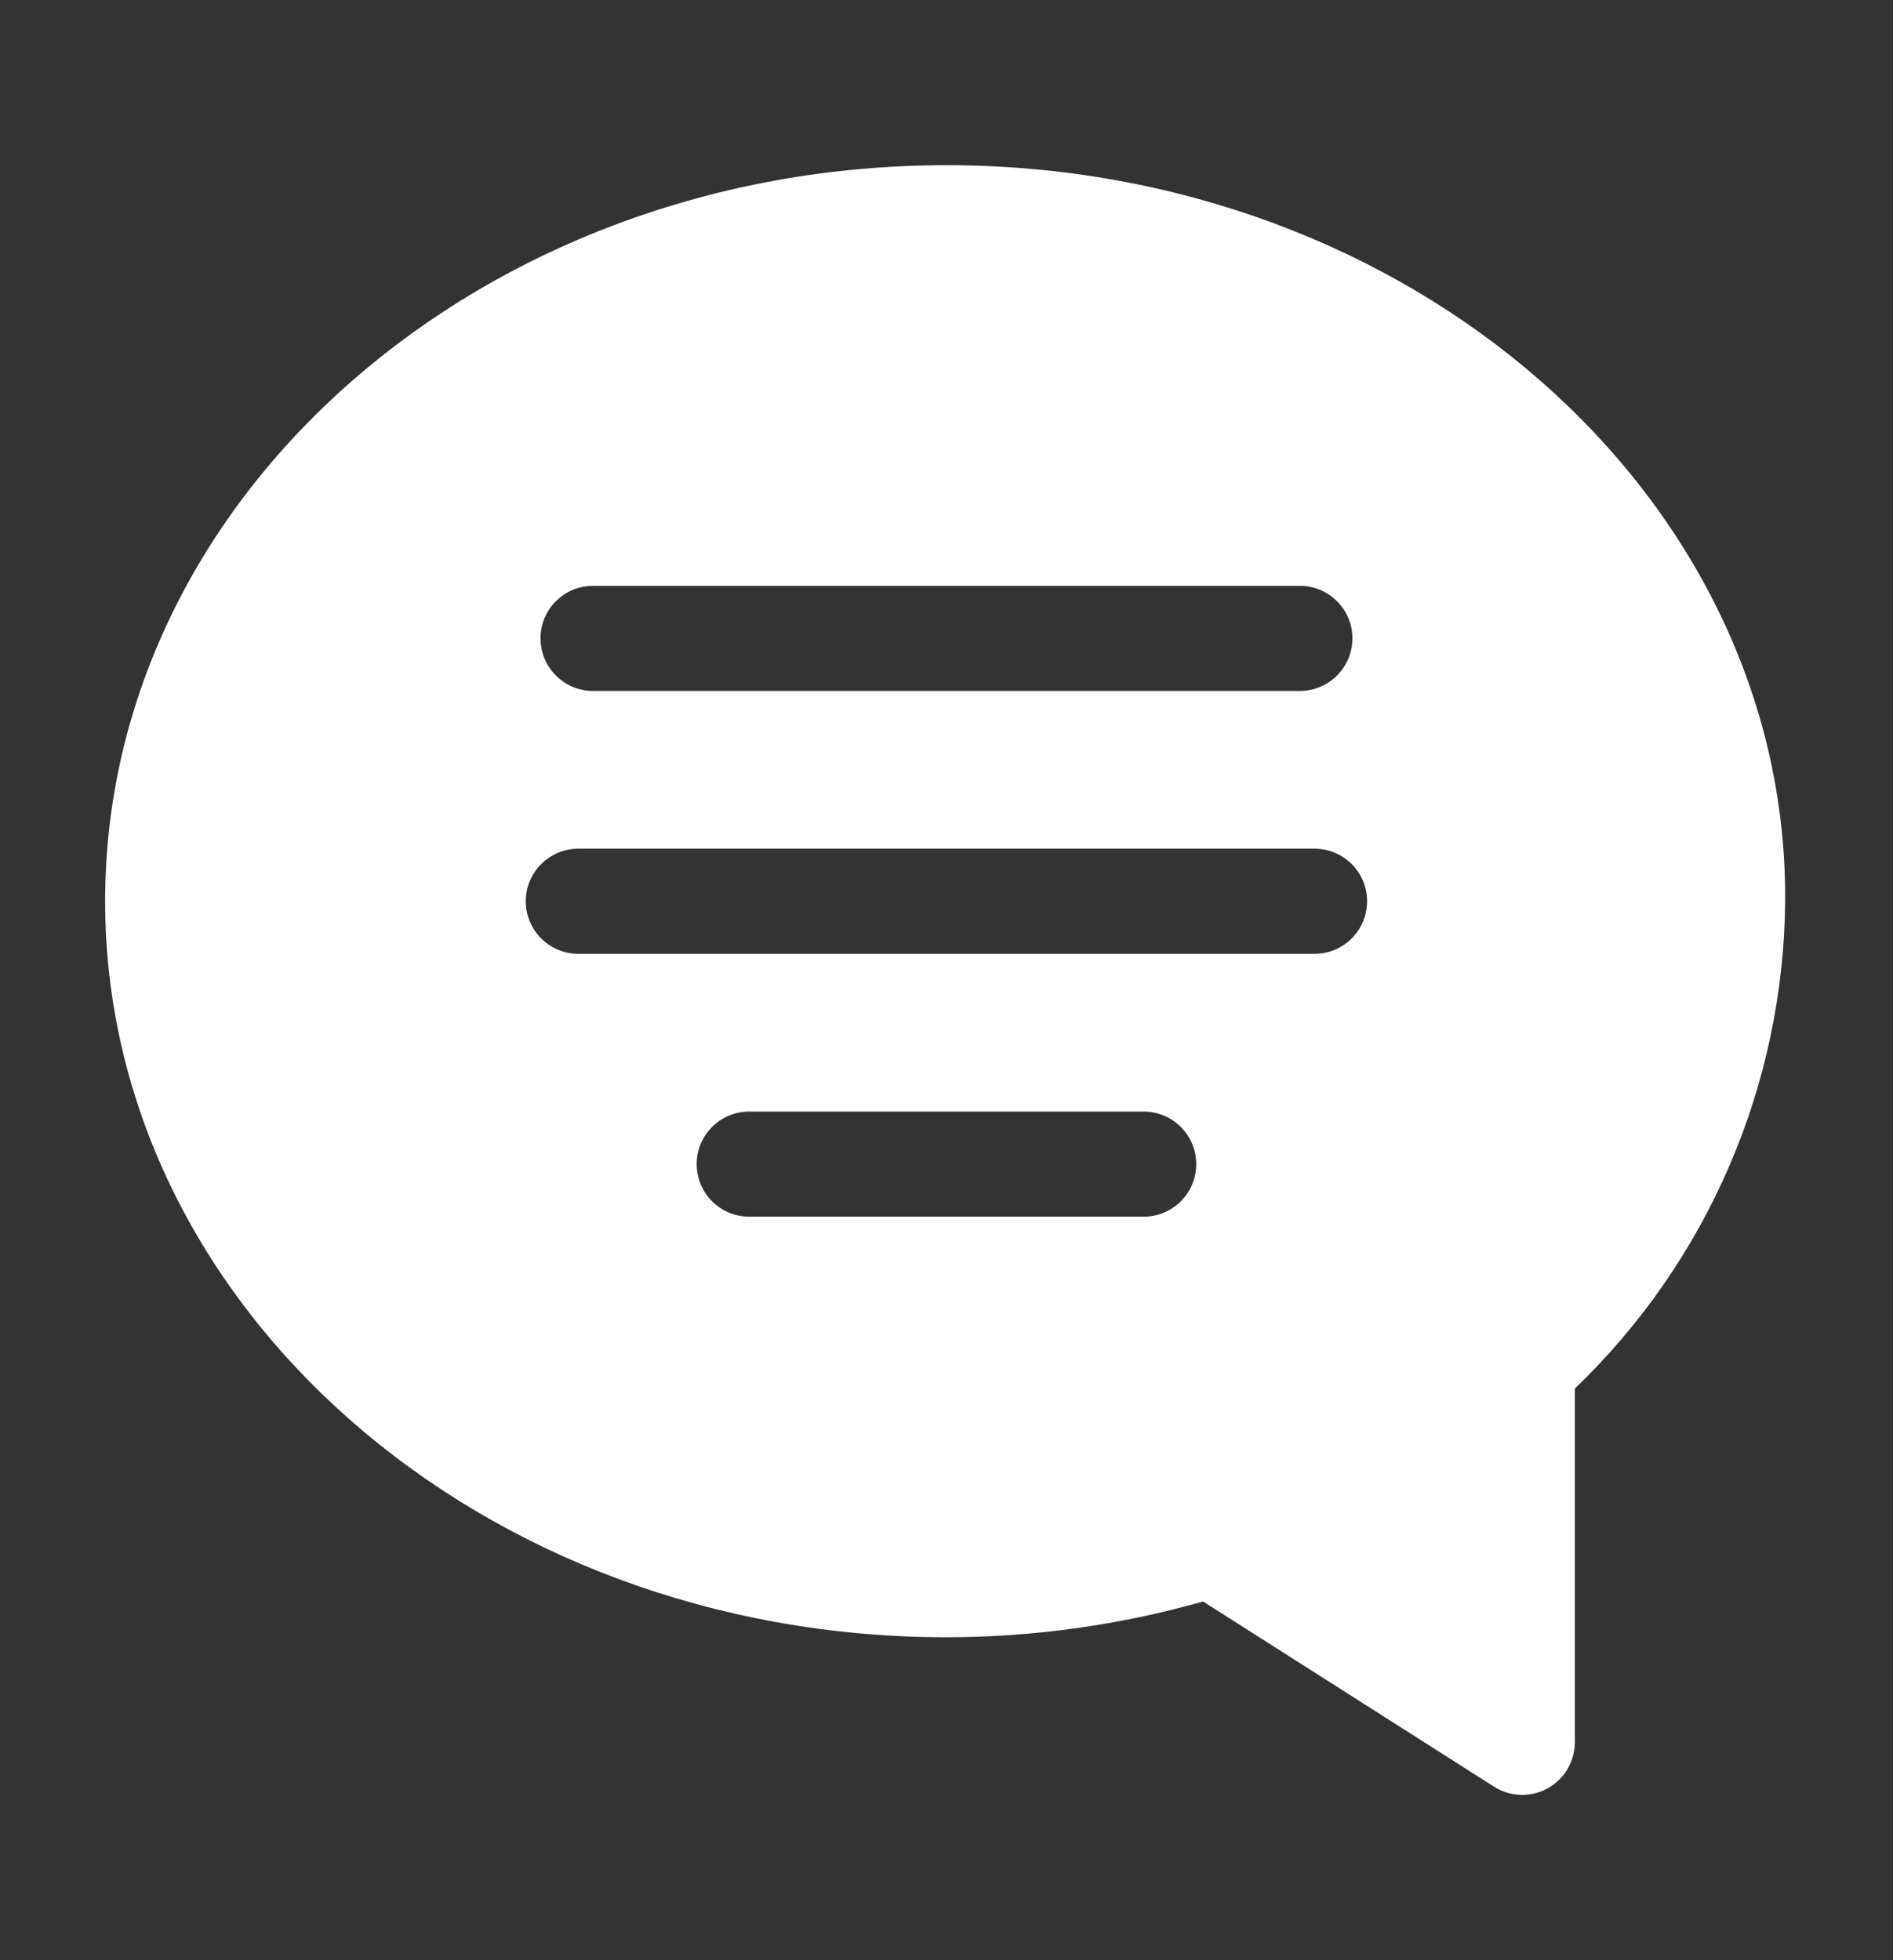 <svg width="28" height="29" viewBox="0 0 28 29" fill="none" xmlns="http://www.w3.org/2000/svg">
<rect x="0" y="0" width="28" height="29" fill="#333333" stroke="none"/>
<path fill-rule="evenodd" clip-rule="evenodd" d="M1.555 13.333C1.555 7.329 7.139 2.444 13.999 2.444C20.859 2.444 26.444 7.329 26.405 13.333C26.381 16.058 25.26 18.657 23.294 20.543V25.778C23.293 26.062 23.138 26.323 22.888 26.459C22.639 26.595 22.335 26.585 22.096 26.431L17.795 23.693C16.56 24.043 15.283 24.221 13.999 24.222C7.139 24.222 1.555 19.338 1.555 13.333ZM19.444 14.111C19.873 14.111 20.221 13.763 20.221 13.333C20.221 12.904 19.873 12.556 19.444 12.556H8.555C8.125 12.556 7.777 12.904 7.777 13.333C7.777 13.763 8.125 14.111 8.555 14.111H19.444ZM17.694 17.222C17.694 17.652 17.345 18 16.916 18H11.082C10.653 18 10.305 17.652 10.305 17.222C10.305 16.793 10.653 16.445 11.082 16.445H16.916C17.345 16.445 17.694 16.793 17.694 17.222ZM8.772 8.667C8.343 8.667 7.995 9.015 7.995 9.444C7.995 9.874 8.343 10.222 8.772 10.222H19.226C19.655 10.222 20.004 9.874 20.004 9.444C20.004 9.015 19.655 8.667 19.226 8.667H8.772Z" fill="white"/>
</svg>
